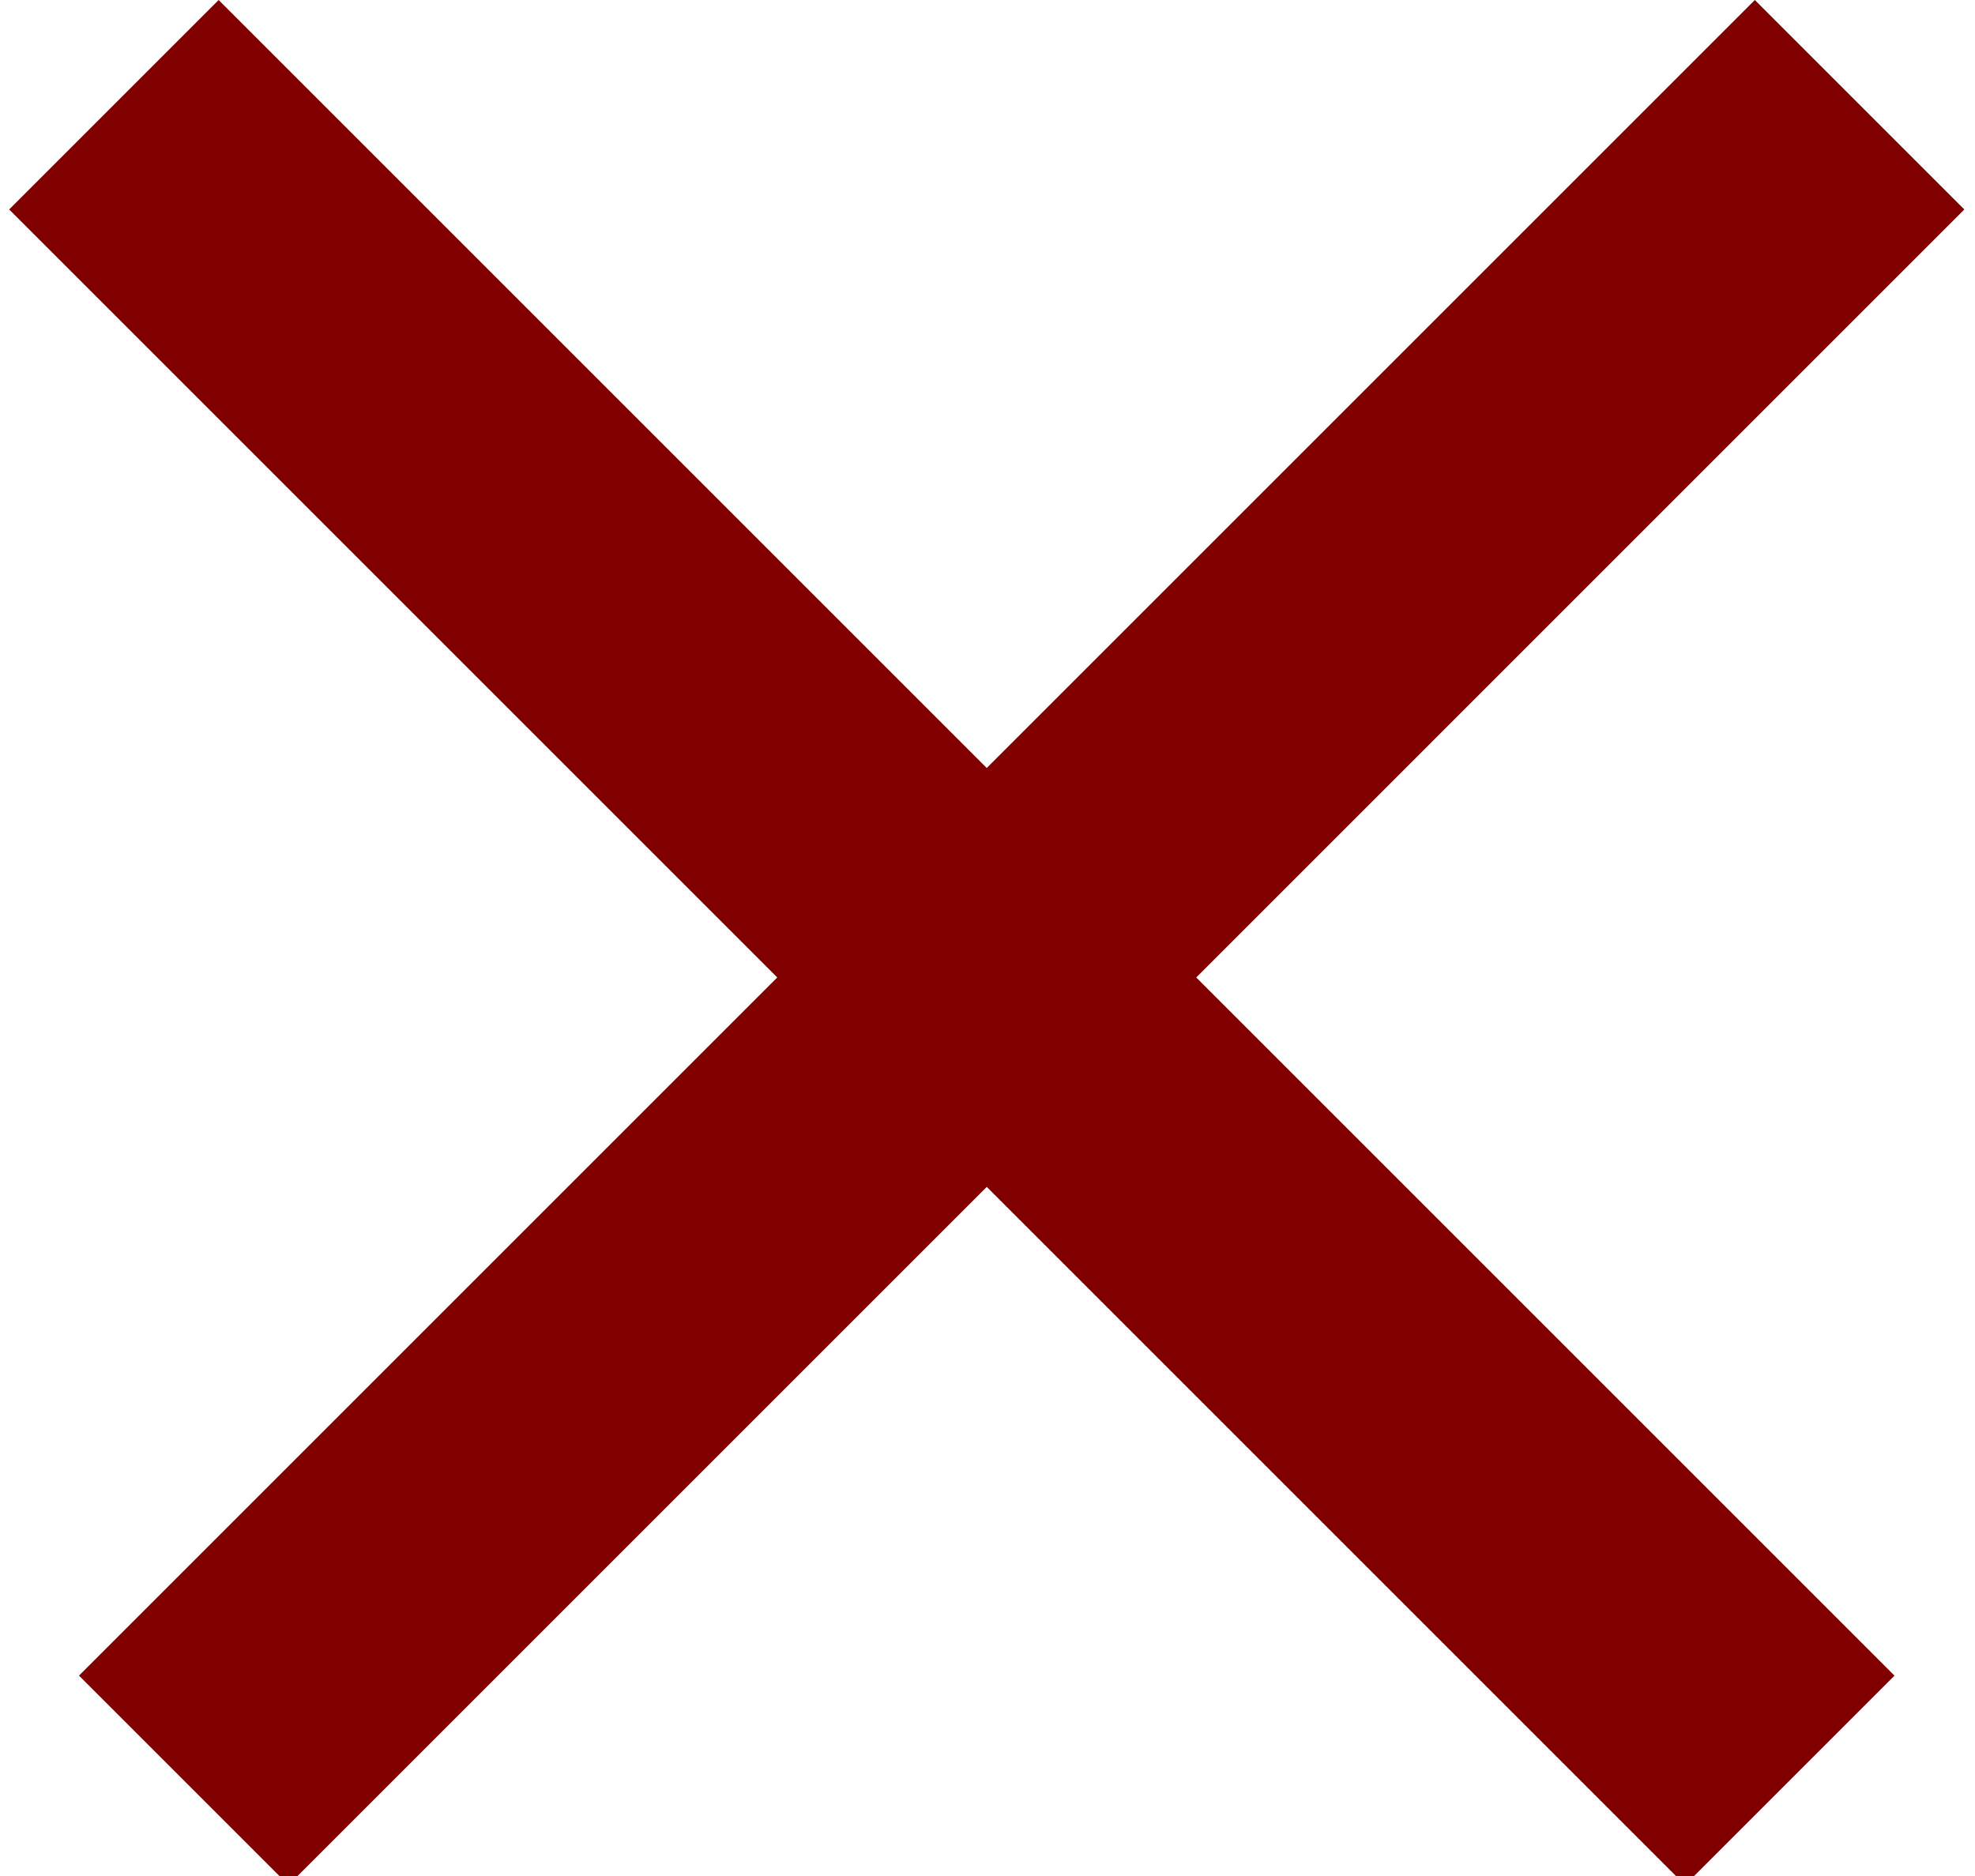 <svg width="100" height="95" viewBox="0 0 100 95" fill="none" xmlns="http://www.w3.org/2000/svg">
<path fill-rule="evenodd" clip-rule="evenodd" d="M49.962 38.891L11.071 0L0.464 10.607L39.355 49.498L4 84.853L14.607 95.459L49.962 60.104L85.317 95.459L95.924 84.853L60.569 49.498L99.459 10.607L88.853 0L49.962 38.891Z" fill="#800000"/>
</svg>
